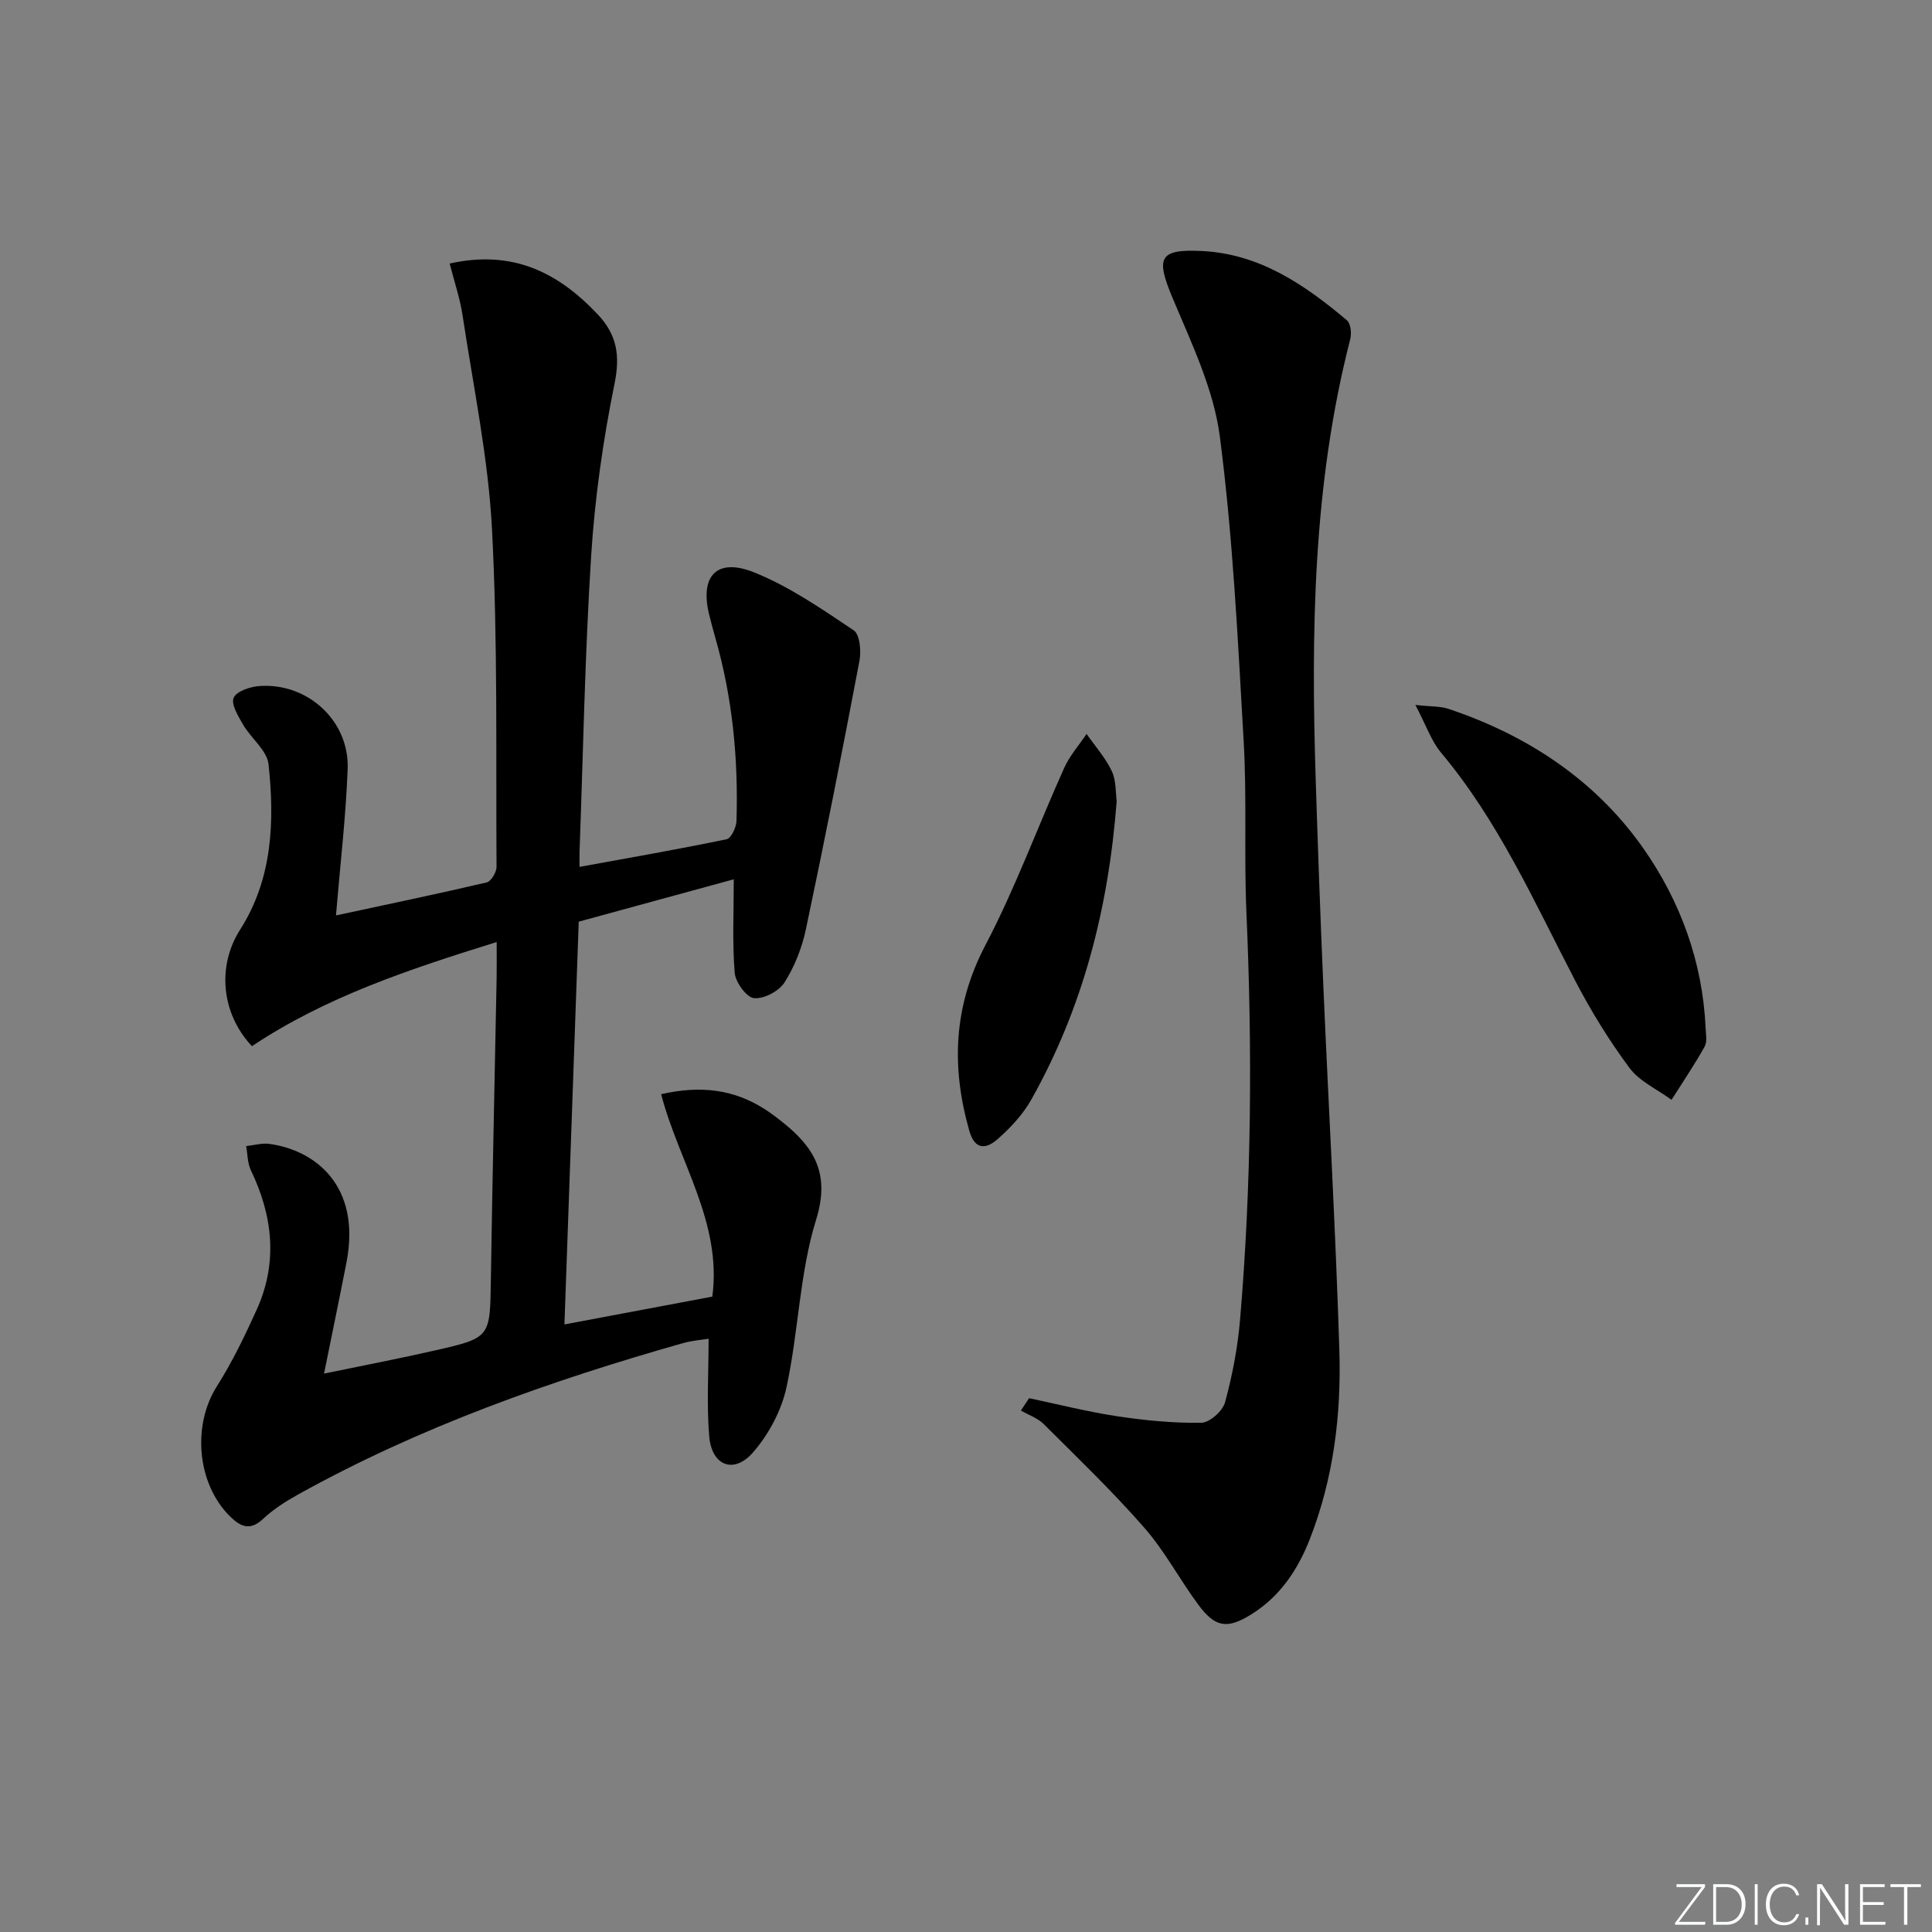 <svg enable-background="new 0 0 400 400" viewBox="0 0 400 400" xmlns="http://www.w3.org/2000/svg"><rect x="0" y="0" width="400" height="400" fill="#808080" stroke="none"/><g fill="#fafbfc"><path d="m346.9 398 5.4-7.3h-5.2v-.6h5.9v.6l-5.4 7.2h5.5l-.1.6h-6.2v-.5z"/><path d="m354.7 390.1h2.8c2.3 0 3.9 1.6 3.9 4.1s-1.6 4.3-3.9 4.3h-2.8zm.6 7.8h2c2.2 0 3.3-1.6 3.3-3.6 0-1.8-1-3.6-3.3-3.6h-2z"/><path d="m363.9 390.1v8.4h-.6v-8.4z"/><path d="m372.5 396.3c-.4 1.3-1.4 2.3-3.2 2.3-2.4 0-3.7-1.9-3.7-4.3 0-2.3 1.2-4.3 3.7-4.3 1.8 0 2.9 1 3.2 2.4h-.6c-.4-1.1-1.1-1.8-2.5-1.8-2.1 0-3 1.9-3 3.7s.9 3.7 3 3.7c1.4 0 2.1-.7 2.5-1.7z"/><path d="m373.8 398.5v-1.5h.6v1.5z"/><path d="m376.2 398.5v-8.4h1c1.3 2 4.4 6.7 4.9 7.6-.1-1.2-.1-2.4-.1-3.8v-3.8h.7v8.4h-.9c-1.2-1.9-4.4-6.8-5-7.7.1 1.1 0 2.3 0 3.9v3.9h-.6z"/><path d="m390 394.4h-4.3v3.5h4.7l-.1.6h-5.2v-8.4h5.1v.6h-4.5v3.1h4.3z"/><path d="m394.2 390.7h-2.8v-.6h6.3v.6h-2.8v7.8h-.7z"/></g><path d="m67.09 284.39c8.19-1.7 15.64-3.12 23.03-4.81 11.47-2.61 11.33-2.69 11.51-14.6.31-20.8.79-41.61 1.19-62.41.04-2.28.01-4.56.01-7.53-18.13 5.64-35.36 11.35-50.67 21.56-6.39-6.8-7.23-16.63-2.45-24.12 6.73-10.54 7.15-22.38 5.89-34.23-.31-2.89-3.62-5.38-5.27-8.22-1.01-1.74-2.54-4.25-1.95-5.57.61-1.37 3.46-2.3 5.4-2.43 9.98-.67 18.59 7.26 18.2 17.22-.38 9.91-1.55 19.79-2.42 30.28 10.35-2.23 20.8-4.4 31.19-6.83.92-.21 2.06-2.12 2.05-3.24-.14-23.27.27-46.58-.93-69.8-.77-14.84-3.87-29.57-6.09-44.32-.53-3.52-1.7-6.94-2.68-10.78 13.08-2.91 22.44 1.86 30.6 10.47 4.03 4.25 4.73 8.52 3.53 14.42-2.37 11.69-4.07 23.6-4.83 35.5-1.3 20.41-1.66 40.89-2.41 61.34-.03.81 0 1.63 0 3.19 10.42-1.9 20.46-3.65 30.44-5.72.93-.19 2.01-2.45 2.05-3.78.4-12.86-.82-25.55-4.39-37.97-.46-1.6-.88-3.2-1.28-4.81-1.94-8 1.62-11.81 9.39-8.67 7.29 2.94 13.96 7.56 20.55 11.97 1.28.85 1.57 4.29 1.19 6.33-3.52 18.56-7.18 37.09-11.09 55.57-.81 3.84-2.34 7.73-4.44 11.02-1.15 1.81-4.3 3.46-6.32 3.23-1.57-.18-3.82-3.3-3.98-5.26-.51-6.26-.19-12.59-.19-19.34-10.76 2.94-21.12 5.77-32.1 8.77-.98 27.55-1.95 55.07-2.96 83.39 10.64-2 20.62-3.88 30.62-5.76 2.03-15.36-6.93-27.83-10.6-41.91 8.22-1.86 15.02-.99 21.36 3.04 1.26.8 2.47 1.71 3.64 2.64 6.62 5.26 10.07 10.67 7.09 20.29-3.45 11.14-3.64 23.25-6.14 34.74-1.04 4.79-3.67 9.71-6.9 13.43-3.97 4.58-8.57 2.82-9.09-3.27-.56-6.52-.13-13.13-.13-20.24-1.27.21-3.35.36-5.31.91-27.53 7.82-54.42 17.32-79.54 31.26-2.6 1.44-5.2 3.08-7.36 5.1-2.66 2.5-4.58 1.75-6.8-.41-6.91-6.74-7.96-18.86-2.81-26.99 3.18-5.02 5.79-10.44 8.25-15.86 4.41-9.75 3.37-19.38-1.19-28.87-.72-1.49-.68-3.34-.99-5.02 1.6-.17 3.25-.67 4.8-.46 9.52 1.29 19.04 8.69 15.98 24.51-1.42 7.3-2.95 14.59-4.65 23.05z" fill="#010000"/><path d="m213.06 289.48c6.1 1.28 12.16 2.83 18.32 3.75 5.73.86 11.57 1.43 17.35 1.34 1.72-.03 4.41-2.44 4.9-4.23 1.52-5.57 2.62-11.34 3.11-17.1 2.39-28.06 2.55-56.15 1.32-84.28-.52-11.81.11-23.68-.57-35.48-1.21-21.05-2.22-42.17-4.93-63.06-1.27-9.8-5.84-19.31-9.74-28.6-3.56-8.47-2.93-10.29 6.05-9.85 11.93.59 21.26 6.98 30 14.35.8.68.99 2.75.67 3.97-7.76 30.15-8.11 60.87-7.12 91.68.45 14.13.96 28.25 1.57 42.37 1.09 25.09 2.53 50.17 3.31 75.26.41 13.34-1.21 26.55-6.15 39.14-2.49 6.34-6.16 11.8-12.04 15.47-5.02 3.14-7.52 2.77-11.05-2.02-3.85-5.22-6.92-11.07-11.17-15.92-6.55-7.49-13.76-14.41-20.81-21.44-1.25-1.25-3.13-1.87-4.71-2.79.56-.83 1.13-1.7 1.69-2.56z" fill="#010000"/><path d="m293.04 145.95c3.27.36 5.17.25 6.85.81 16.38 5.48 30.44 14.78 40.31 28.83 7.64 10.88 12.31 23.5 12.92 37.16.06 1.33.38 2.91-.2 3.95-2.11 3.77-4.54 7.36-6.85 11.01-2.95-2.17-6.62-3.81-8.71-6.62-4.24-5.7-8-11.83-11.28-18.14-8.42-16.21-15.84-32.96-27.75-47.15-2-2.4-3.06-5.62-5.29-9.85z" fill="#010000"/><path d="m231.2 165.83c-1.7 22.29-7.01 42.84-17.67 61.81-1.75 3.11-4.34 5.9-7.05 8.26-2.21 1.92-4.62 2.37-5.8-1.8-3.78-13.29-3.27-25.81 3.35-38.44 6.2-11.82 10.81-24.47 16.3-36.67 1.14-2.53 3.07-4.7 4.63-7.04 1.78 2.55 3.92 4.94 5.23 7.71.93 2 .77 4.52 1.01 6.17z" fill="#010000"/></svg>